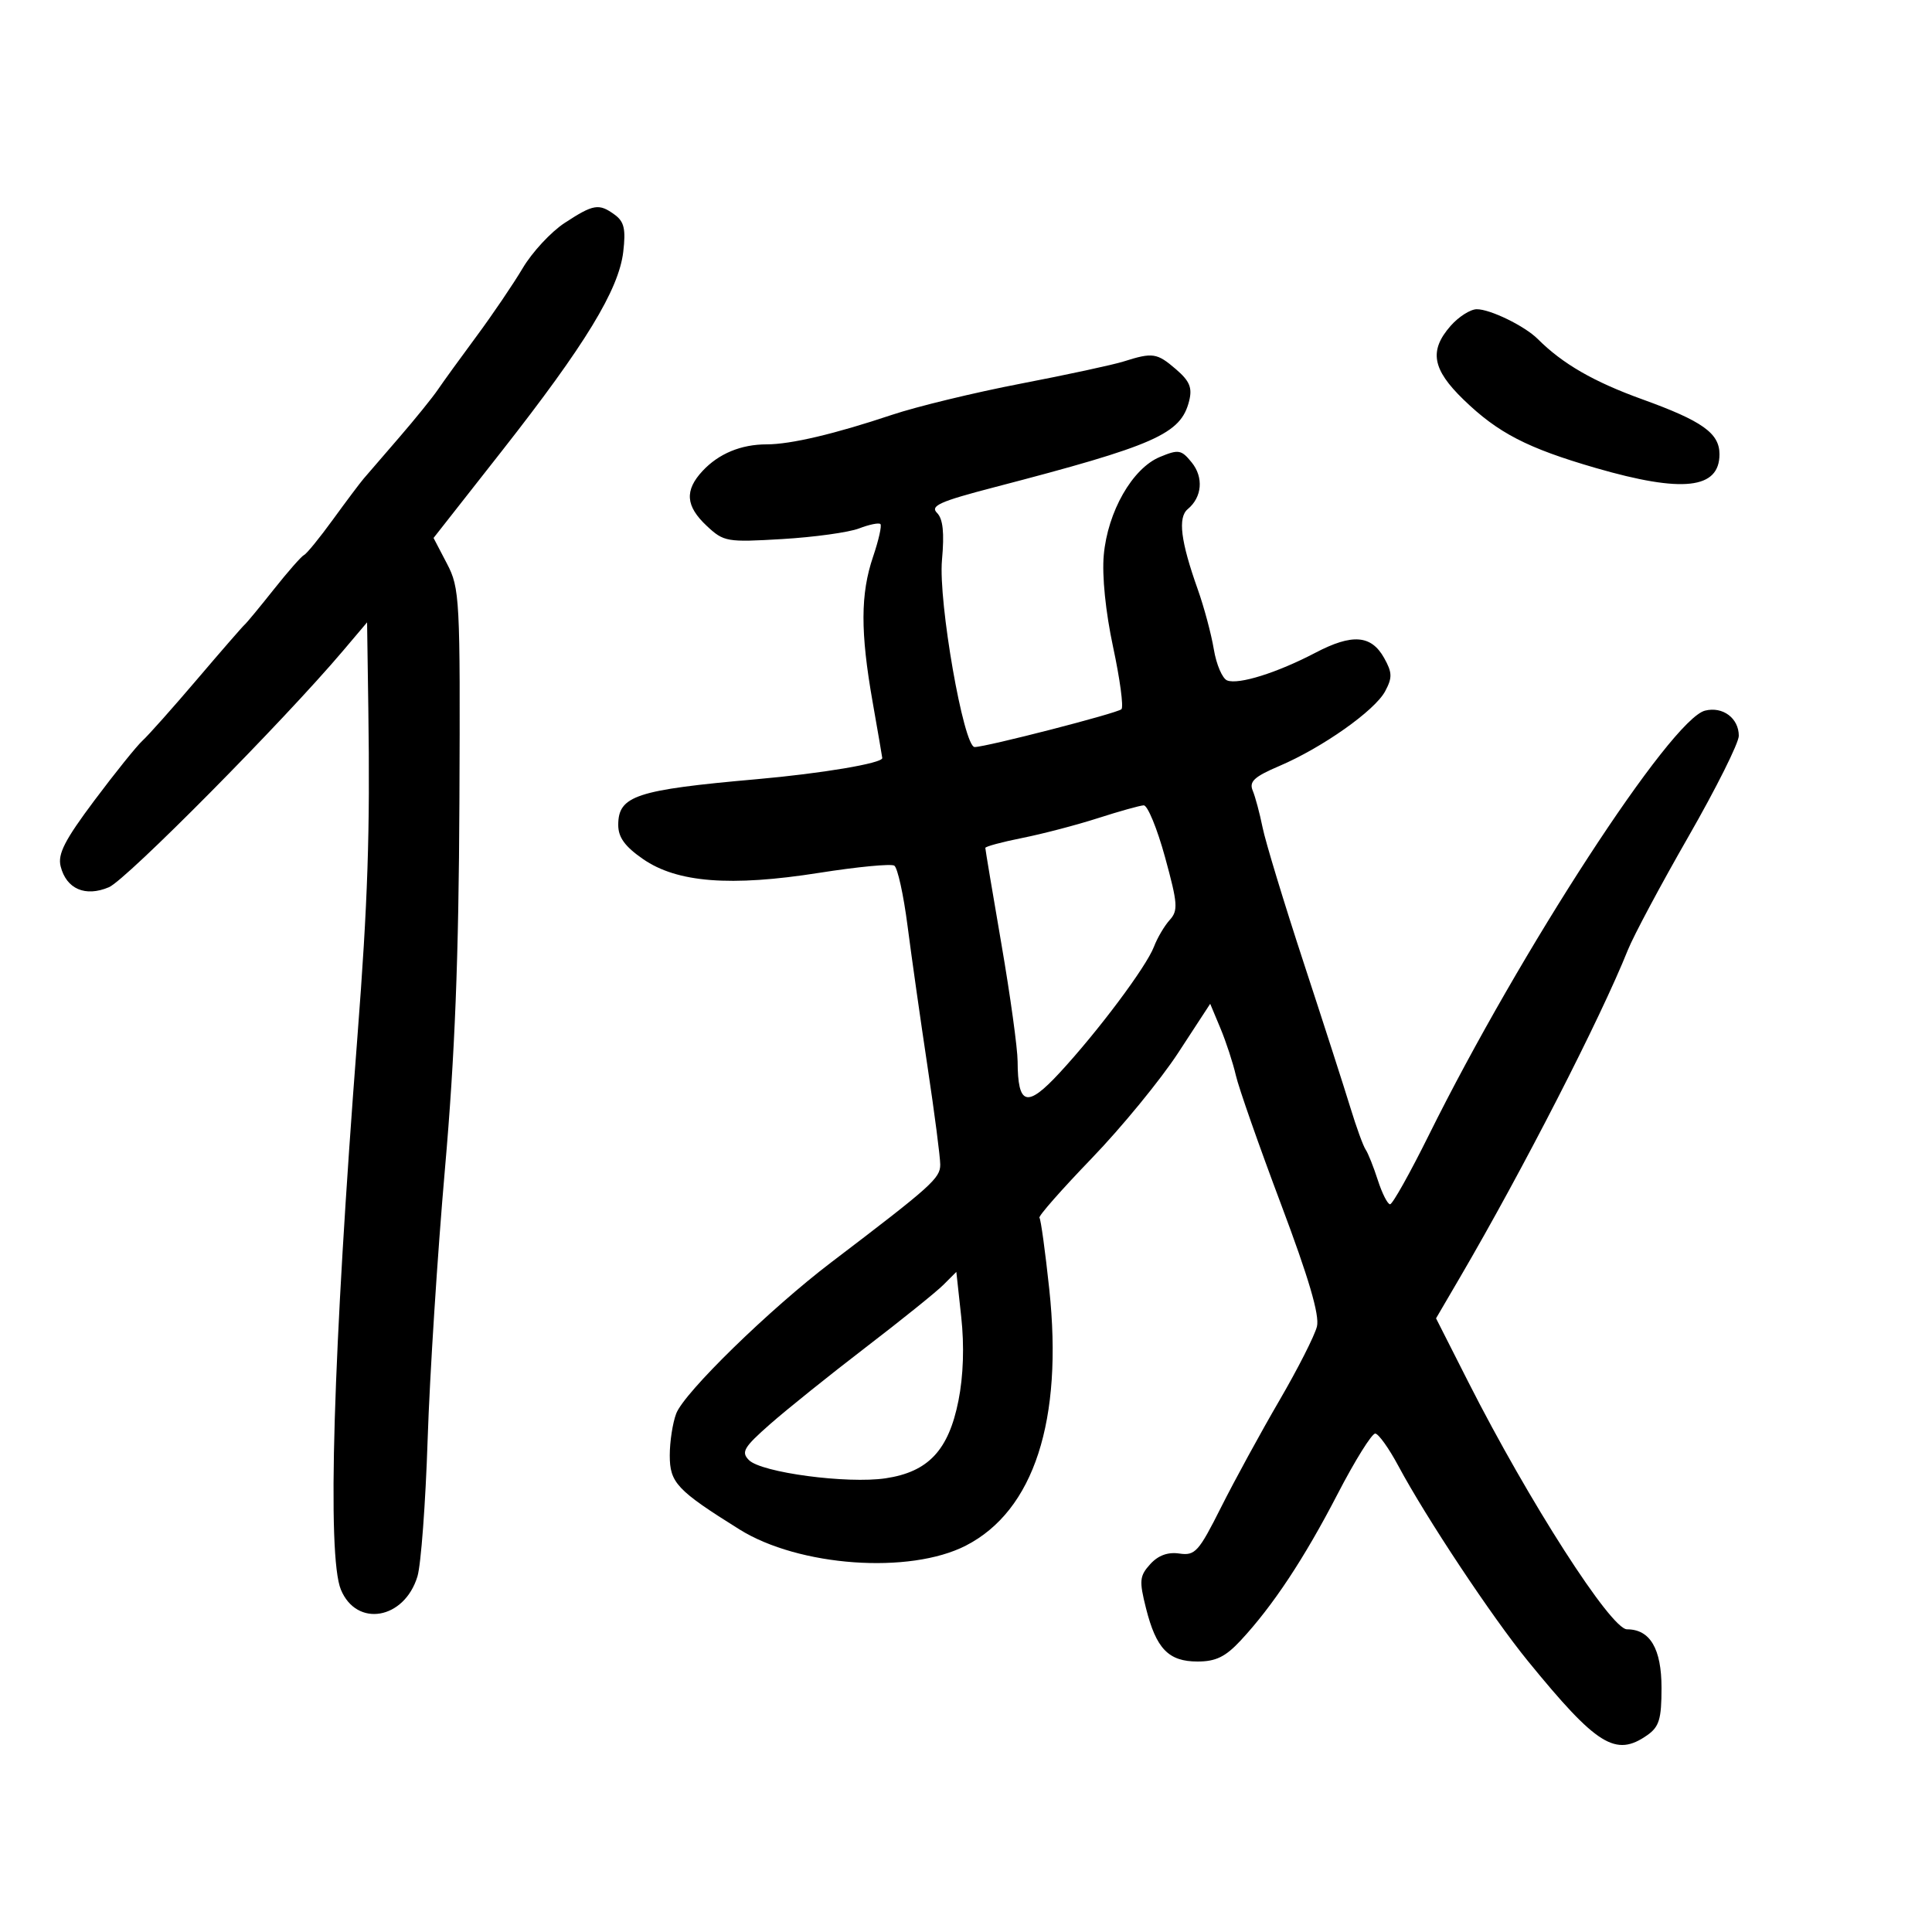 <svg xmlns="http://www.w3.org/2000/svg" width="300" height="300" viewBox="0 0 300 300" version="1.1">
	<path d="M 87.672 34.623 C 85.566 36.001, 82.641 39.153, 81.172 41.628 C 79.702 44.103, 76.475 48.862, 74 52.205 C 71.525 55.548, 68.825 59.277, 68 60.493 C 67.175 61.709, 64.475 65.048, 62 67.913 C 59.525 70.778, 57.041 73.657, 56.479 74.311 C 55.918 74.965, 53.766 77.830, 51.698 80.677 C 49.629 83.525, 47.613 86, 47.218 86.177 C 46.823 86.355, 44.715 88.750, 42.534 91.500 C 40.353 94.250, 38.306 96.725, 37.986 97 C 37.667 97.275, 34.339 101.100, 30.592 105.500 C 26.845 109.900, 23.040 114.175, 22.136 115 C 21.233 115.825, 17.864 120.011, 14.651 124.302 C 10.052 130.444, 8.939 132.619, 9.416 134.523 C 10.300 138.044, 13.254 139.322, 16.913 137.767 C 19.614 136.619, 44.032 111.959, 53.250 101.070 L 57 96.640 57.194 110.070 C 57.472 129.318, 57.115 140.037, 55.499 161 C 51.707 210.162, 50.767 241.609, 52.932 246.837 C 55.383 252.752, 62.786 251.475, 64.821 244.785 C 65.370 242.978, 66.083 233.400, 66.405 223.500 C 66.727 213.600, 67.936 194.700, 69.092 181.500 C 70.635 163.880, 71.232 148.728, 71.337 124.500 C 71.475 92.875, 71.394 91.334, 69.401 87.518 L 67.322 83.535 77.937 70.018 C 90.872 53.544, 96.090 44.980, 96.779 39.094 C 97.191 35.583, 96.922 34.416, 95.456 33.344 C 93 31.548, 92.159 31.686, 87.672 34.623 M 225.250 50.603 C 221.885 54.442, 222.390 57.335, 227.250 62.046 C 232.595 67.228, 237.151 69.584, 247.795 72.670 C 261.278 76.579, 267 75.942, 267 70.533 C 267 67.266, 264.340 65.373, 255.026 62.009 C 247.466 59.280, 242.638 56.495, 238.788 52.645 C 236.766 50.623, 231.381 47.997, 229.300 48.018 C 228.310 48.028, 226.488 49.191, 225.250 50.603 M 174.500 56.122 C 172.850 56.645, 165.650 58.198, 158.500 59.573 C 151.350 60.949, 142.350 63.128, 138.500 64.417 C 129.627 67.386, 122.780 69, 119.051 69 C 115.071 69, 111.601 70.438, 109.096 73.127 C 106.272 76.158, 106.458 78.589, 109.750 81.667 C 112.390 84.136, 112.860 84.218, 121.500 83.703 C 126.450 83.408, 131.800 82.667, 133.389 82.056 C 134.977 81.444, 136.472 81.139, 136.711 81.377 C 136.949 81.615, 136.436 83.894, 135.572 86.440 C 133.606 92.230, 133.587 98.141, 135.500 109 C 136.323 113.675, 136.998 117.595, 136.999 117.711 C 137.004 118.519, 127.616 120.100, 117.500 120.995 C 98.744 122.654, 96 123.562, 96 128.105 C 96 130.018, 97.038 131.448, 99.836 133.386 C 105.131 137.056, 113.432 137.706, 127.217 135.532 C 133.111 134.602, 138.352 134.099, 138.863 134.415 C 139.374 134.731, 140.300 138.929, 140.920 143.745 C 141.541 148.560, 142.938 158.401, 144.024 165.613 C 145.111 172.825, 146 179.677, 146 180.840 C 146 182.961, 144.685 184.140, 129.093 196 C 119.489 203.305, 106.246 216.222, 104.999 219.502 C 104.450 220.947, 104 223.867, 104 225.989 C 104 230.241, 105.100 231.410, 114.822 237.487 C 124.047 243.254, 141.239 244.484, 149.977 240.002 C 160.544 234.581, 165.103 220.556, 162.928 200.164 C 162.303 194.299, 161.617 189.317, 161.405 189.093 C 161.192 188.868, 164.836 184.725, 169.502 179.885 C 174.167 175.045, 180.220 167.662, 182.951 163.477 L 187.918 155.869 189.508 159.672 C 190.382 161.765, 191.460 165.057, 191.904 166.988 C 192.348 168.920, 195.500 177.912, 198.908 186.971 C 203.222 198.436, 204.920 204.211, 204.496 205.971 C 204.160 207.362, 201.526 212.550, 198.643 217.500 C 195.760 222.450, 191.691 229.903, 189.602 234.062 C 186.127 240.977, 185.573 241.591, 183.128 241.232 C 181.340 240.970, 179.841 241.518, 178.601 242.889 C 176.945 244.718, 176.875 245.449, 177.948 249.719 C 179.533 256.023, 181.445 258, 185.959 258 C 188.788 258, 190.287 257.270, 192.634 254.750 C 197.644 249.368, 202.507 242.023, 207.696 232 C 210.401 226.775, 213.038 222.546, 213.557 222.602 C 214.076 222.658, 215.680 224.908, 217.122 227.602 C 221.449 235.686, 231.667 251.078, 237.256 257.930 C 247.975 271.073, 250.876 272.876, 255.777 269.443 C 257.639 268.140, 258 266.946, 258 262.098 C 258 256.014, 256.225 253, 252.642 253 C 250.142 253, 237.387 233.124, 228.003 214.606 L 222.989 204.711 226.745 198.286 C 236.479 181.630, 248.504 158.173, 252.780 147.500 C 253.661 145.300, 257.896 137.373, 262.191 129.886 C 266.486 122.398, 270 115.365, 270 114.258 C 270 111.517, 267.507 109.656, 264.758 110.346 C 259.451 111.678, 236.082 147.591, 221.874 176.250 C 218.942 182.162, 216.232 187, 215.850 187 C 215.468 187, 214.612 185.312, 213.947 183.250 C 213.283 181.188, 212.430 179.050, 212.052 178.500 C 211.675 177.950, 210.611 175.025, 209.688 172 C 208.766 168.975, 205.503 158.850, 202.437 149.500 C 199.372 140.150, 196.500 130.700, 196.055 128.500 C 195.610 126.300, 194.919 123.716, 194.519 122.759 C 193.937 121.363, 194.755 120.607, 198.646 118.947 C 205.339 116.091, 213.477 110.346, 215.084 107.342 C 216.218 105.224, 216.194 104.435, 214.928 102.171 C 212.924 98.590, 209.975 98.364, 204.261 101.356 C 198.319 104.467, 192.341 106.345, 190.558 105.661 C 189.811 105.374, 188.876 103.195, 188.480 100.820 C 188.085 98.444, 186.961 94.250, 185.982 91.500 C 183.329 84.040, 182.870 80.353, 184.434 79.054 C 186.662 77.206, 186.924 74.128, 185.052 71.815 C 183.438 69.823, 183.018 69.750, 180.106 70.956 C 175.837 72.724, 171.996 79.445, 171.392 86.203 C 171.104 89.425, 171.674 95.026, 172.847 100.500 C 173.909 105.450, 174.490 109.782, 174.138 110.127 C 173.512 110.742, 153.103 116, 151.343 116 C 149.631 116, 145.684 93.419, 146.269 86.970 C 146.655 82.712, 146.430 80.573, 145.497 79.640 C 144.407 78.550, 145.934 77.865, 154.340 75.675 C 179.446 69.135, 183.359 67.403, 184.649 62.262 C 185.166 60.204, 184.735 59.168, 182.596 57.329 C 179.652 54.797, 178.994 54.699, 174.500 56.122 M 170.500 127.038 C 167.200 128.100, 161.912 129.484, 158.750 130.115 C 155.588 130.745, 153 131.443, 153 131.666 C 153 131.889, 154.125 138.608, 155.500 146.597 C 156.875 154.586, 158.007 162.783, 158.015 164.811 C 158.044 171.680, 159.456 172.071, 164.514 166.608 C 170.493 160.151, 177.996 150.126, 179.187 147.002 C 179.711 145.628, 180.811 143.761, 181.633 142.853 C 182.963 141.384, 182.883 140.313, 180.906 133.101 C 179.685 128.646, 178.194 125.024, 177.593 125.054 C 176.992 125.083, 173.800 125.976, 170.500 127.038 M 146.499 199.501 C 145.398 200.602, 139.952 204.987, 134.396 209.245 C 128.841 213.504, 122.173 218.856, 119.579 221.139 C 115.479 224.748, 115.050 225.479, 116.299 226.727 C 118.237 228.666, 131.585 230.439, 137.527 229.548 C 144.148 228.555, 147.293 225.202, 148.827 217.500 C 149.594 213.654, 149.749 208.987, 149.261 204.500 L 148.500 197.500 146.499 199.501" stroke="none" fill="black" fill-rule="evenodd"/>
</svg>
